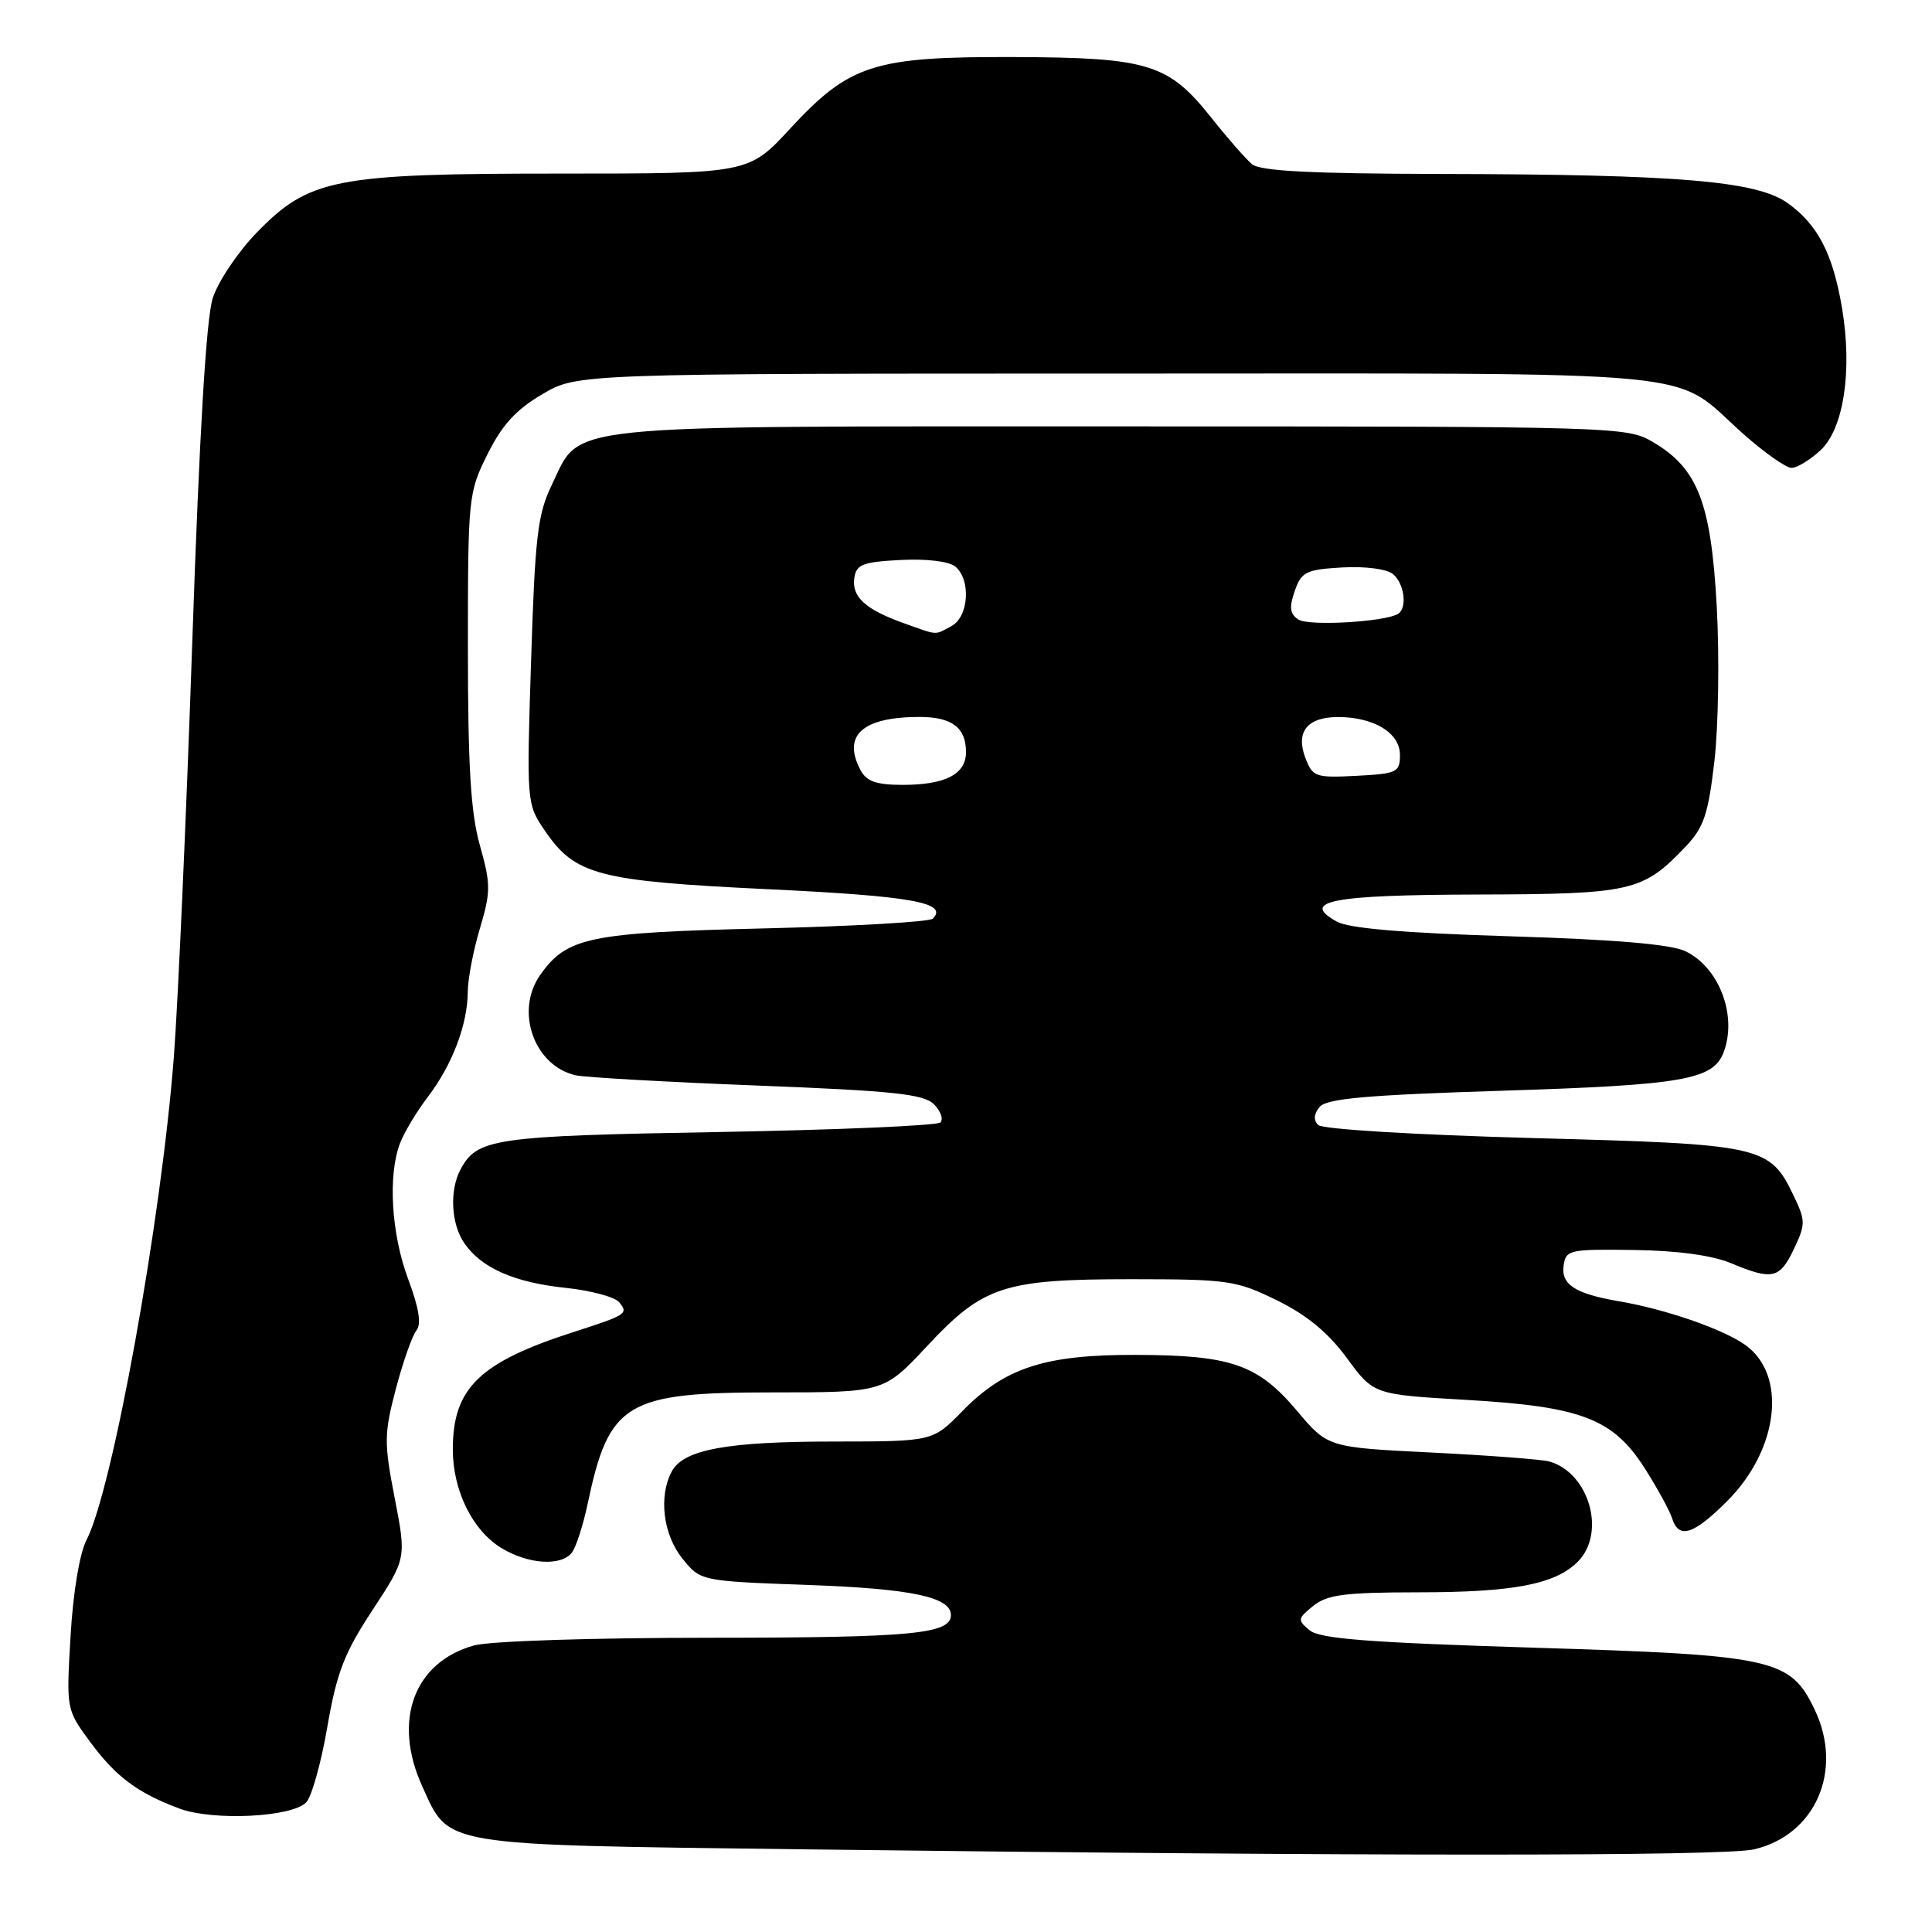 <?xml version="1.0" encoding="UTF-8" standalone="no"?>
<!DOCTYPE svg PUBLIC "-//W3C//DTD SVG 1.1//EN" "http://www.w3.org/Graphics/SVG/1.1/DTD/svg11.dtd" >
<svg xmlns="http://www.w3.org/2000/svg" xmlns:xlink="http://www.w3.org/1999/xlink" version="1.1" viewBox="0 0 256 256">
 <g >
 <path fill="currentColor"
d=" M 232.41 245.05 C 240.55 243.16 244.28 234.62 240.48 226.59 C 237.24 219.78 235.13 219.31 203.36 218.33 C 181.38 217.65 174.88 217.15 173.53 216.02 C 171.90 214.67 171.93 214.48 174.01 212.79 C 175.85 211.30 178.17 211.00 187.86 210.99 C 200.53 210.99 206.07 209.93 209.06 206.94 C 212.86 203.14 210.59 195.15 205.28 193.65 C 204.30 193.38 197.30 192.85 189.72 192.47 C 175.94 191.79 175.94 191.79 171.85 186.93 C 166.67 180.79 163.13 179.56 150.50 179.53 C 138.46 179.49 133.14 181.22 127.49 187.01 C 123.59 191.00 123.59 191.00 110.55 191.01 C 96.30 191.01 90.57 192.07 89.01 194.98 C 87.25 198.27 87.86 203.32 90.41 206.50 C 92.81 209.50 92.81 209.50 107.15 210.02 C 120.78 210.51 126.00 211.62 126.00 214.00 C 126.00 216.51 120.88 217.00 94.32 217.01 C 78.43 217.01 64.92 217.45 62.81 218.03 C 54.85 220.25 51.99 227.98 55.94 236.67 C 59.58 244.70 58.00 244.43 105.95 245.04 C 180.61 245.97 228.39 245.98 232.41 245.05 Z  M 40.57 238.83 C 41.29 238.10 42.55 233.60 43.37 228.84 C 44.62 221.61 45.62 219.03 49.36 213.34 C 53.85 206.50 53.85 206.50 52.30 198.50 C 50.87 191.13 50.89 189.99 52.46 184.00 C 53.41 180.43 54.63 176.96 55.18 176.29 C 55.86 175.46 55.52 173.33 54.09 169.50 C 51.85 163.52 51.38 155.76 53.00 151.50 C 53.55 150.05 55.23 147.25 56.73 145.29 C 59.93 141.09 61.96 135.73 61.98 131.43 C 61.99 129.74 62.71 125.96 63.59 123.02 C 65.04 118.14 65.04 117.19 63.59 112.02 C 62.37 107.70 62.00 101.55 62.00 85.88 C 62.00 65.83 62.06 65.28 64.60 60.18 C 66.52 56.31 68.39 54.27 71.85 52.24 C 76.50 49.50 76.50 49.50 148.00 49.50 C 228.51 49.50 221.20 48.79 231.02 57.52 C 233.80 59.98 236.66 62.00 237.39 62.00 C 238.11 62.00 239.84 60.95 241.22 59.67 C 244.30 56.81 245.47 49.13 244.08 40.83 C 242.87 33.63 240.86 29.75 236.86 26.90 C 232.75 23.98 222.47 23.11 190.94 23.05 C 173.62 23.01 166.99 22.67 165.89 21.75 C 165.07 21.06 162.66 18.31 160.53 15.63 C 154.83 8.44 152.20 7.63 134.50 7.56 C 115.78 7.49 112.60 8.50 104.70 17.04 C 99.20 23.00 99.20 23.00 74.28 23.00 C 44.35 23.00 40.96 23.66 33.99 30.85 C 31.51 33.41 28.90 37.30 28.19 39.50 C 27.33 42.16 26.42 57.38 25.48 85.00 C 24.70 107.83 23.60 132.57 23.04 140.00 C 21.37 161.72 14.93 197.36 11.45 204.09 C 10.54 205.85 9.68 211.06 9.35 216.79 C 8.78 226.45 8.79 226.52 11.87 230.71 C 15.30 235.39 18.19 237.56 23.76 239.64 C 28.21 241.30 38.64 240.80 40.57 238.83 Z  M 75.76 205.75 C 76.31 205.06 77.27 202.12 77.88 199.20 C 80.70 185.84 82.93 184.50 102.27 184.50 C 117.11 184.50 117.11 184.50 122.81 178.40 C 130.29 170.38 132.97 169.50 150.00 169.50 C 162.75 169.51 163.82 169.66 169.20 172.30 C 173.17 174.25 175.98 176.57 178.46 179.94 C 182.01 184.78 182.01 184.78 194.25 185.49 C 209.59 186.37 213.76 187.98 217.97 194.61 C 219.63 197.22 221.24 200.18 221.56 201.18 C 222.45 203.98 224.39 203.38 228.87 198.89 C 235.72 192.05 236.84 182.12 231.21 178.18 C 228.20 176.07 220.63 173.46 214.50 172.42 C 208.71 171.43 206.83 170.21 207.19 167.68 C 207.48 165.61 207.96 165.51 216.50 165.63 C 222.28 165.71 226.89 166.34 229.37 167.38 C 234.85 169.67 235.82 169.45 237.70 165.50 C 239.25 162.25 239.25 161.76 237.72 158.55 C 234.50 151.80 233.70 151.62 203.15 150.80 C 187.47 150.37 175.23 149.63 174.67 149.07 C 174.02 148.42 174.09 147.60 174.86 146.67 C 175.78 145.56 181.14 145.09 199.27 144.52 C 223.02 143.77 226.99 143.07 228.38 139.46 C 230.24 134.61 227.81 128.18 223.32 126.04 C 221.40 125.12 213.99 124.49 200.00 124.06 C 186.03 123.63 178.75 123.02 177.14 122.12 C 172.22 119.39 176.38 118.58 195.76 118.53 C 216.26 118.47 217.68 118.14 223.35 112.18 C 225.77 109.63 226.35 107.92 227.17 100.84 C 227.70 96.25 227.84 87.06 227.48 80.40 C 226.72 66.58 224.97 62.06 219.00 58.56 C 215.56 56.54 214.30 56.50 148.50 56.50 C 72.79 56.50 77.09 56.05 73.08 64.33 C 71.24 68.14 70.89 71.15 70.37 87.60 C 69.77 106.33 69.79 106.53 72.15 110.00 C 76.20 115.97 79.15 116.74 101.85 117.83 C 120.80 118.73 125.71 119.61 123.60 121.73 C 123.18 122.15 113.09 122.74 101.17 123.02 C 77.99 123.58 75.08 124.19 71.56 129.22 C 68.21 134.00 70.78 141.23 76.28 142.48 C 77.50 142.76 88.31 143.37 100.31 143.84 C 118.36 144.54 122.40 144.97 123.75 146.32 C 124.65 147.22 125.03 148.30 124.61 148.73 C 124.19 149.15 110.94 149.72 95.17 150.00 C 65.41 150.52 63.23 150.84 61.02 154.96 C 59.53 157.75 59.77 162.23 61.56 164.78 C 63.85 168.05 68.17 169.94 74.97 170.65 C 78.28 171.00 81.46 171.85 82.04 172.55 C 83.30 174.07 83.05 174.23 76.00 176.50 C 63.51 180.52 60.00 183.93 60.00 192.05 C 60.00 197.50 62.60 202.78 66.42 205.11 C 69.96 207.27 74.30 207.57 75.76 205.75 Z  M 114.04 102.07 C 111.56 97.44 114.26 95.00 121.87 95.00 C 126.14 95.00 128.00 96.42 128.00 99.66 C 128.00 102.59 125.26 104.00 119.60 104.00 C 116.15 104.00 114.82 103.54 114.04 102.07 Z  M 172.97 100.43 C 171.65 96.94 173.23 95.00 177.37 95.01 C 182.10 95.04 185.50 97.13 185.50 100.03 C 185.50 102.34 185.12 102.52 179.74 102.80 C 174.31 103.08 173.93 102.95 172.97 100.43 Z  M 119.74 82.57 C 114.68 80.76 112.84 79.09 113.20 76.59 C 113.46 74.79 114.30 74.46 119.33 74.20 C 122.78 74.02 125.75 74.38 126.58 75.07 C 128.69 76.82 128.37 81.73 126.07 82.96 C 123.78 84.19 124.39 84.23 119.74 82.57 Z  M 172.04 82.09 C 170.91 81.34 170.80 80.48 171.56 78.31 C 172.44 75.77 173.05 75.47 177.85 75.19 C 180.91 75.02 183.76 75.39 184.58 76.07 C 186.09 77.32 186.50 80.57 185.25 81.34 C 183.50 82.41 173.38 82.99 172.04 82.09 Z "/>
</g>
</svg>
